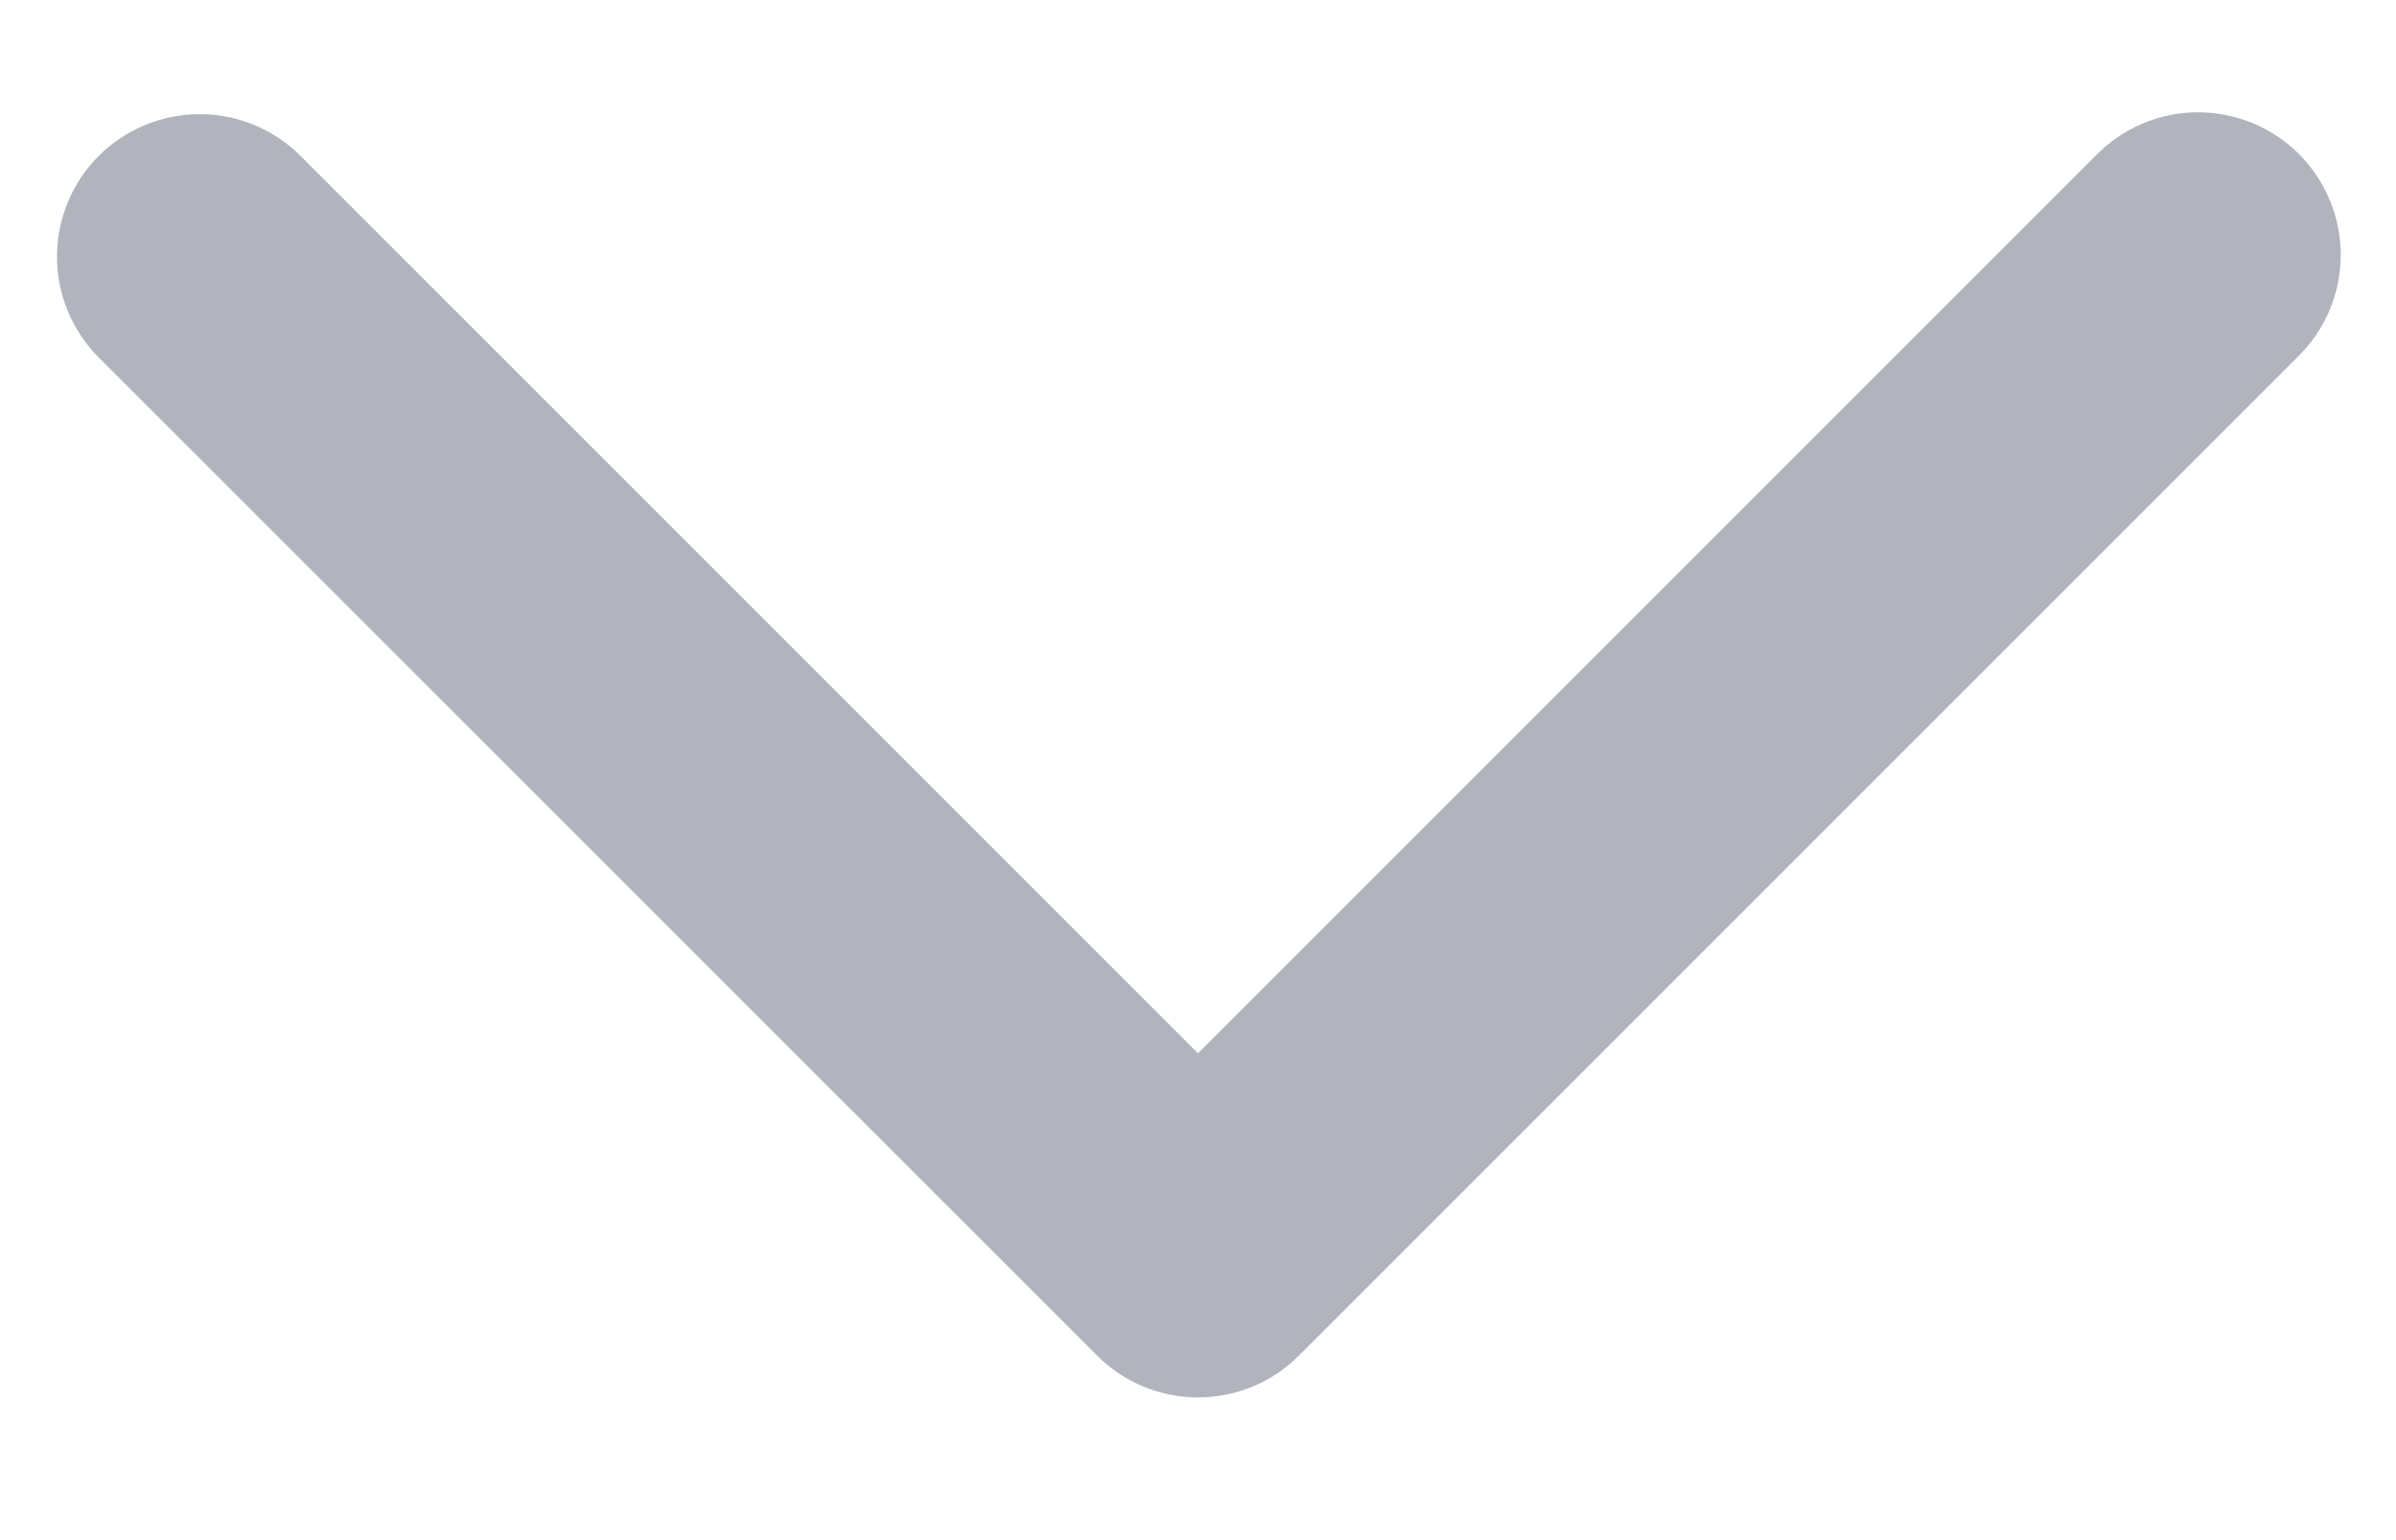 <svg width="14" height="9" viewBox="0 0 14 9" fill="none" xmlns="http://www.w3.org/2000/svg">
<path fill-rule="evenodd" clip-rule="evenodd" d="M0.577 0.911C0.734 0.755 0.946 0.667 1.167 0.667C1.388 0.667 1.6 0.755 1.756 0.911L7 6.155L12.244 0.911C12.321 0.831 12.413 0.768 12.515 0.724C12.616 0.68 12.726 0.657 12.836 0.656C12.947 0.655 13.057 0.677 13.159 0.718C13.261 0.76 13.355 0.822 13.433 0.9C13.511 0.979 13.573 1.072 13.615 1.174C13.657 1.277 13.678 1.386 13.677 1.497C13.676 1.608 13.653 1.717 13.609 1.819C13.566 1.92 13.502 2.012 13.422 2.089L7.589 7.922C7.433 8.079 7.221 8.166 7 8.166C6.779 8.166 6.567 8.079 6.411 7.922L0.577 2.089C0.421 1.933 0.333 1.721 0.333 1.5C0.333 1.279 0.421 1.067 0.577 0.911Z" fill="#B1B4BD"/>
</svg>
